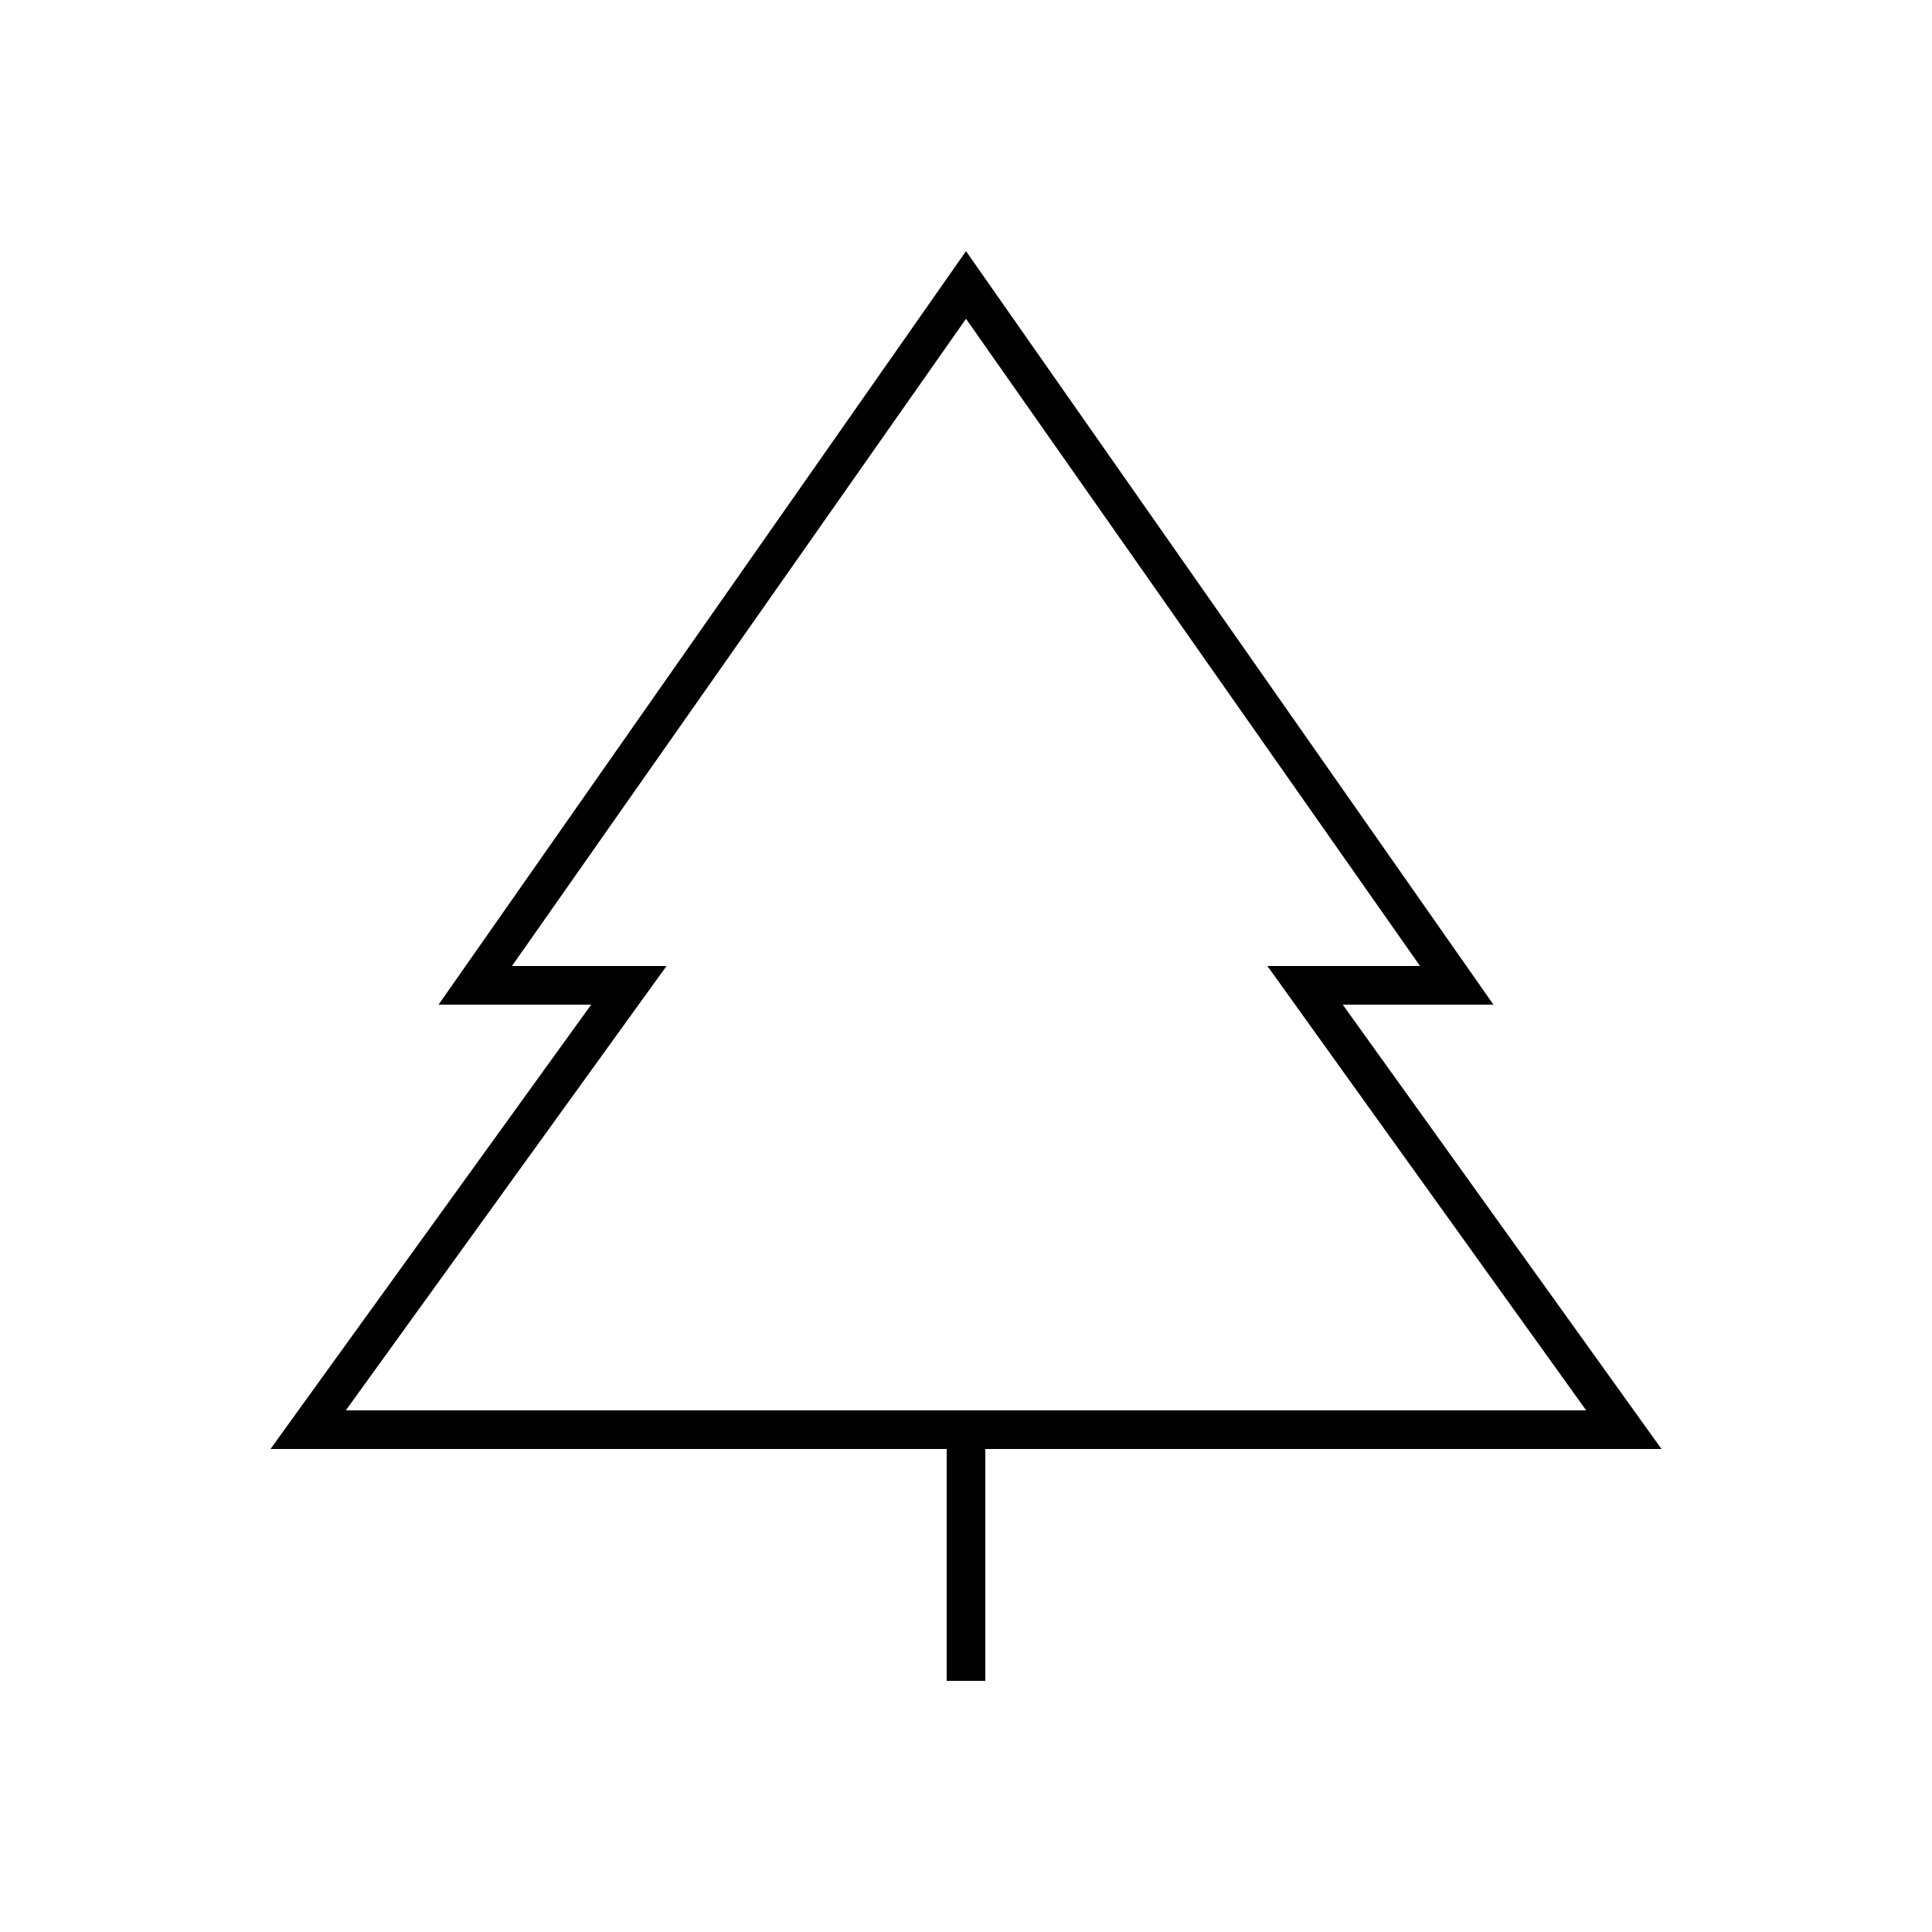 <svg width="24" height="24" viewBox="0 0 24 24" fill="none" xmlns="http://www.w3.org/2000/svg">
<path d="M11.76 20.88H12.24V18H20.64L16.68 12.48H18.552L12 3.12L5.448 12.48H7.344L3.36 18H11.76V20.88ZM4.296 17.52L8.28 12H6.36L12 3.96L17.64 12H15.744L19.704 17.52H4.296Z" fill="black"/>
</svg>
